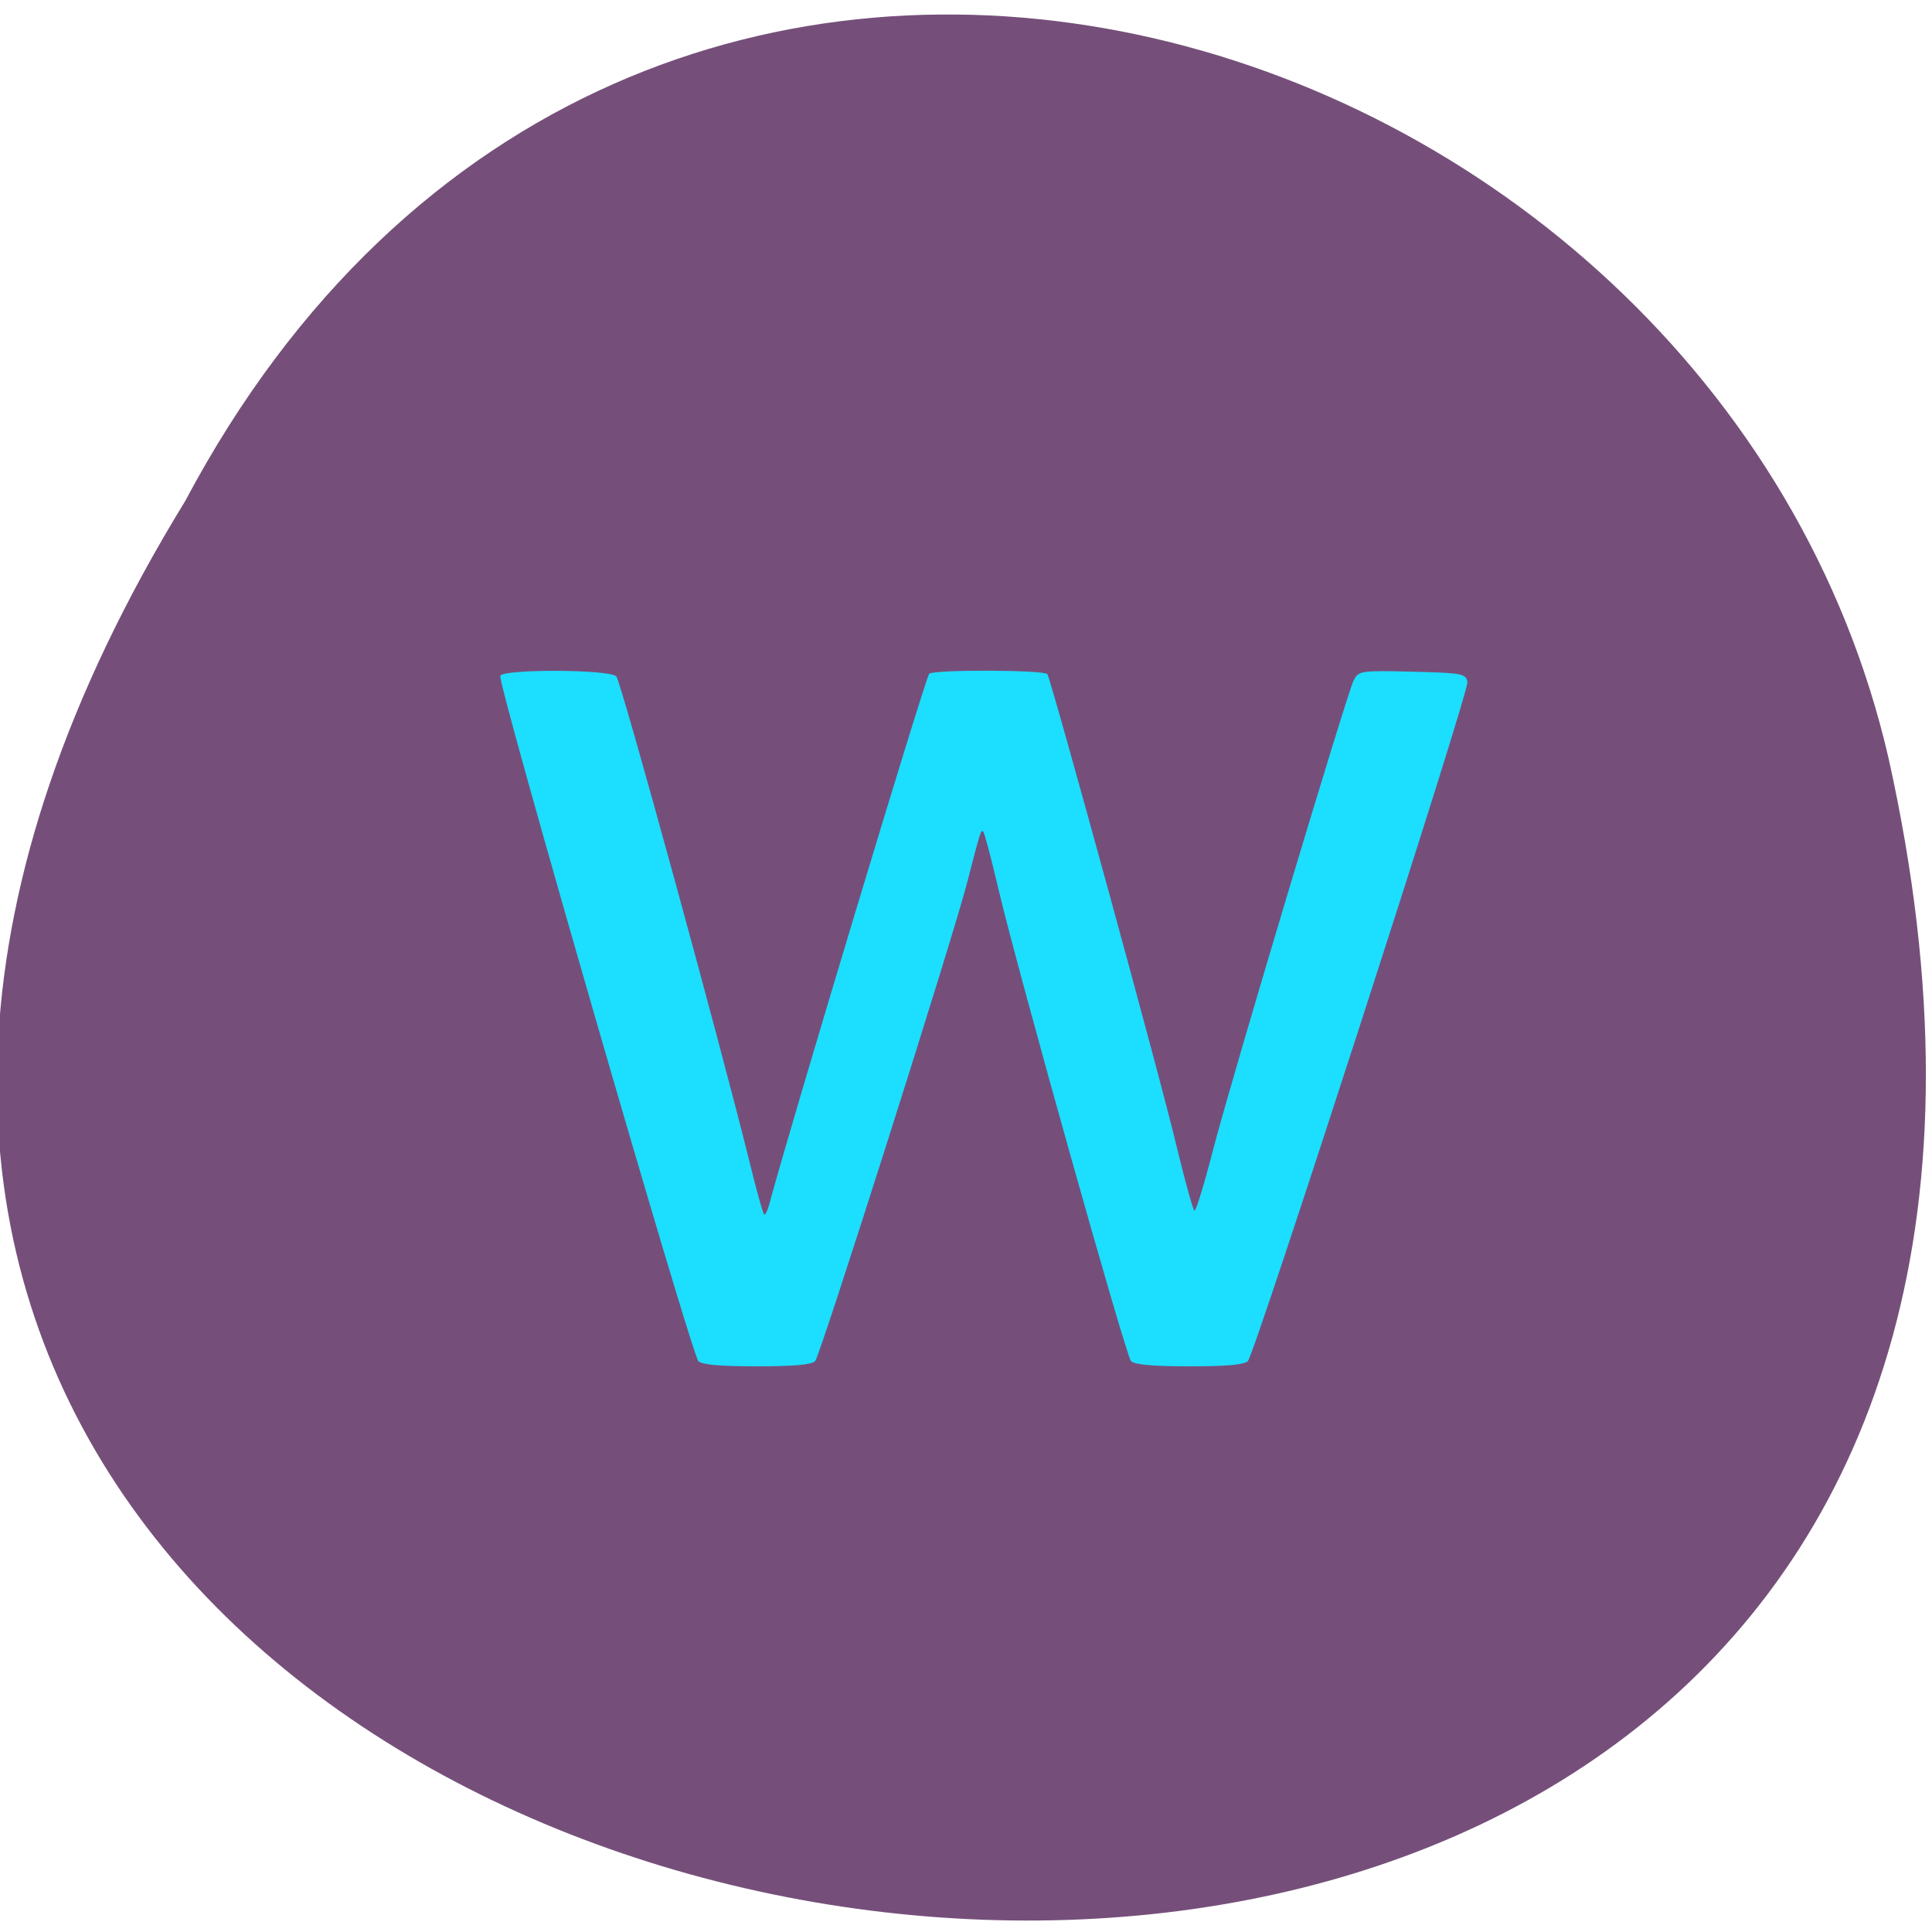 <svg xmlns="http://www.w3.org/2000/svg" viewBox="0 0 24 24"><path d="m 2.301 6.223 c -11.977 19.531 26.21 25.895 21.16 3.199 c -2.156 -9.371 -15.668 -13.539 -21.16 -3.199" fill="#754f7a"/><path d="m 8.676 16.91 c -0.094 -0.109 -2.508 -8.453 -2.461 -8.516 c 0.059 -0.086 1.359 -0.078 1.441 0.008 c 0.059 0.063 1.281 4.52 1.652 6.02 c 0.086 0.352 0.168 0.648 0.184 0.664 c 0.016 0.012 0.043 -0.047 0.066 -0.133 c 0.25 -0.938 1.926 -6.496 1.984 -6.582 c 0.039 -0.055 1.43 -0.051 1.469 0.004 c 0.047 0.07 1.43 5.105 1.621 5.93 c 0.098 0.402 0.191 0.734 0.207 0.734 c 0.02 0 0.125 -0.344 0.234 -0.77 c 0.254 -0.969 1.66 -5.652 1.742 -5.816 c 0.063 -0.121 0.09 -0.125 0.73 -0.109 c 0.621 0.016 0.664 0.023 0.684 0.129 c 0.02 0.125 -2.633 8.324 -2.727 8.434 c -0.043 0.047 -0.266 0.066 -0.723 0.066 c -0.461 0 -0.688 -0.02 -0.73 -0.066 c -0.066 -0.074 -1.41 -4.855 -1.652 -5.887 c -0.086 -0.367 -0.168 -0.676 -0.184 -0.691 c -0.027 -0.023 -0.035 0 -0.191 0.605 c -0.172 0.684 -1.832 5.902 -1.895 5.973 c -0.043 0.047 -0.27 0.066 -0.727 0.066 c -0.461 0 -0.684 -0.02 -0.727 -0.066" fill="#1cdeff"/></svg>
